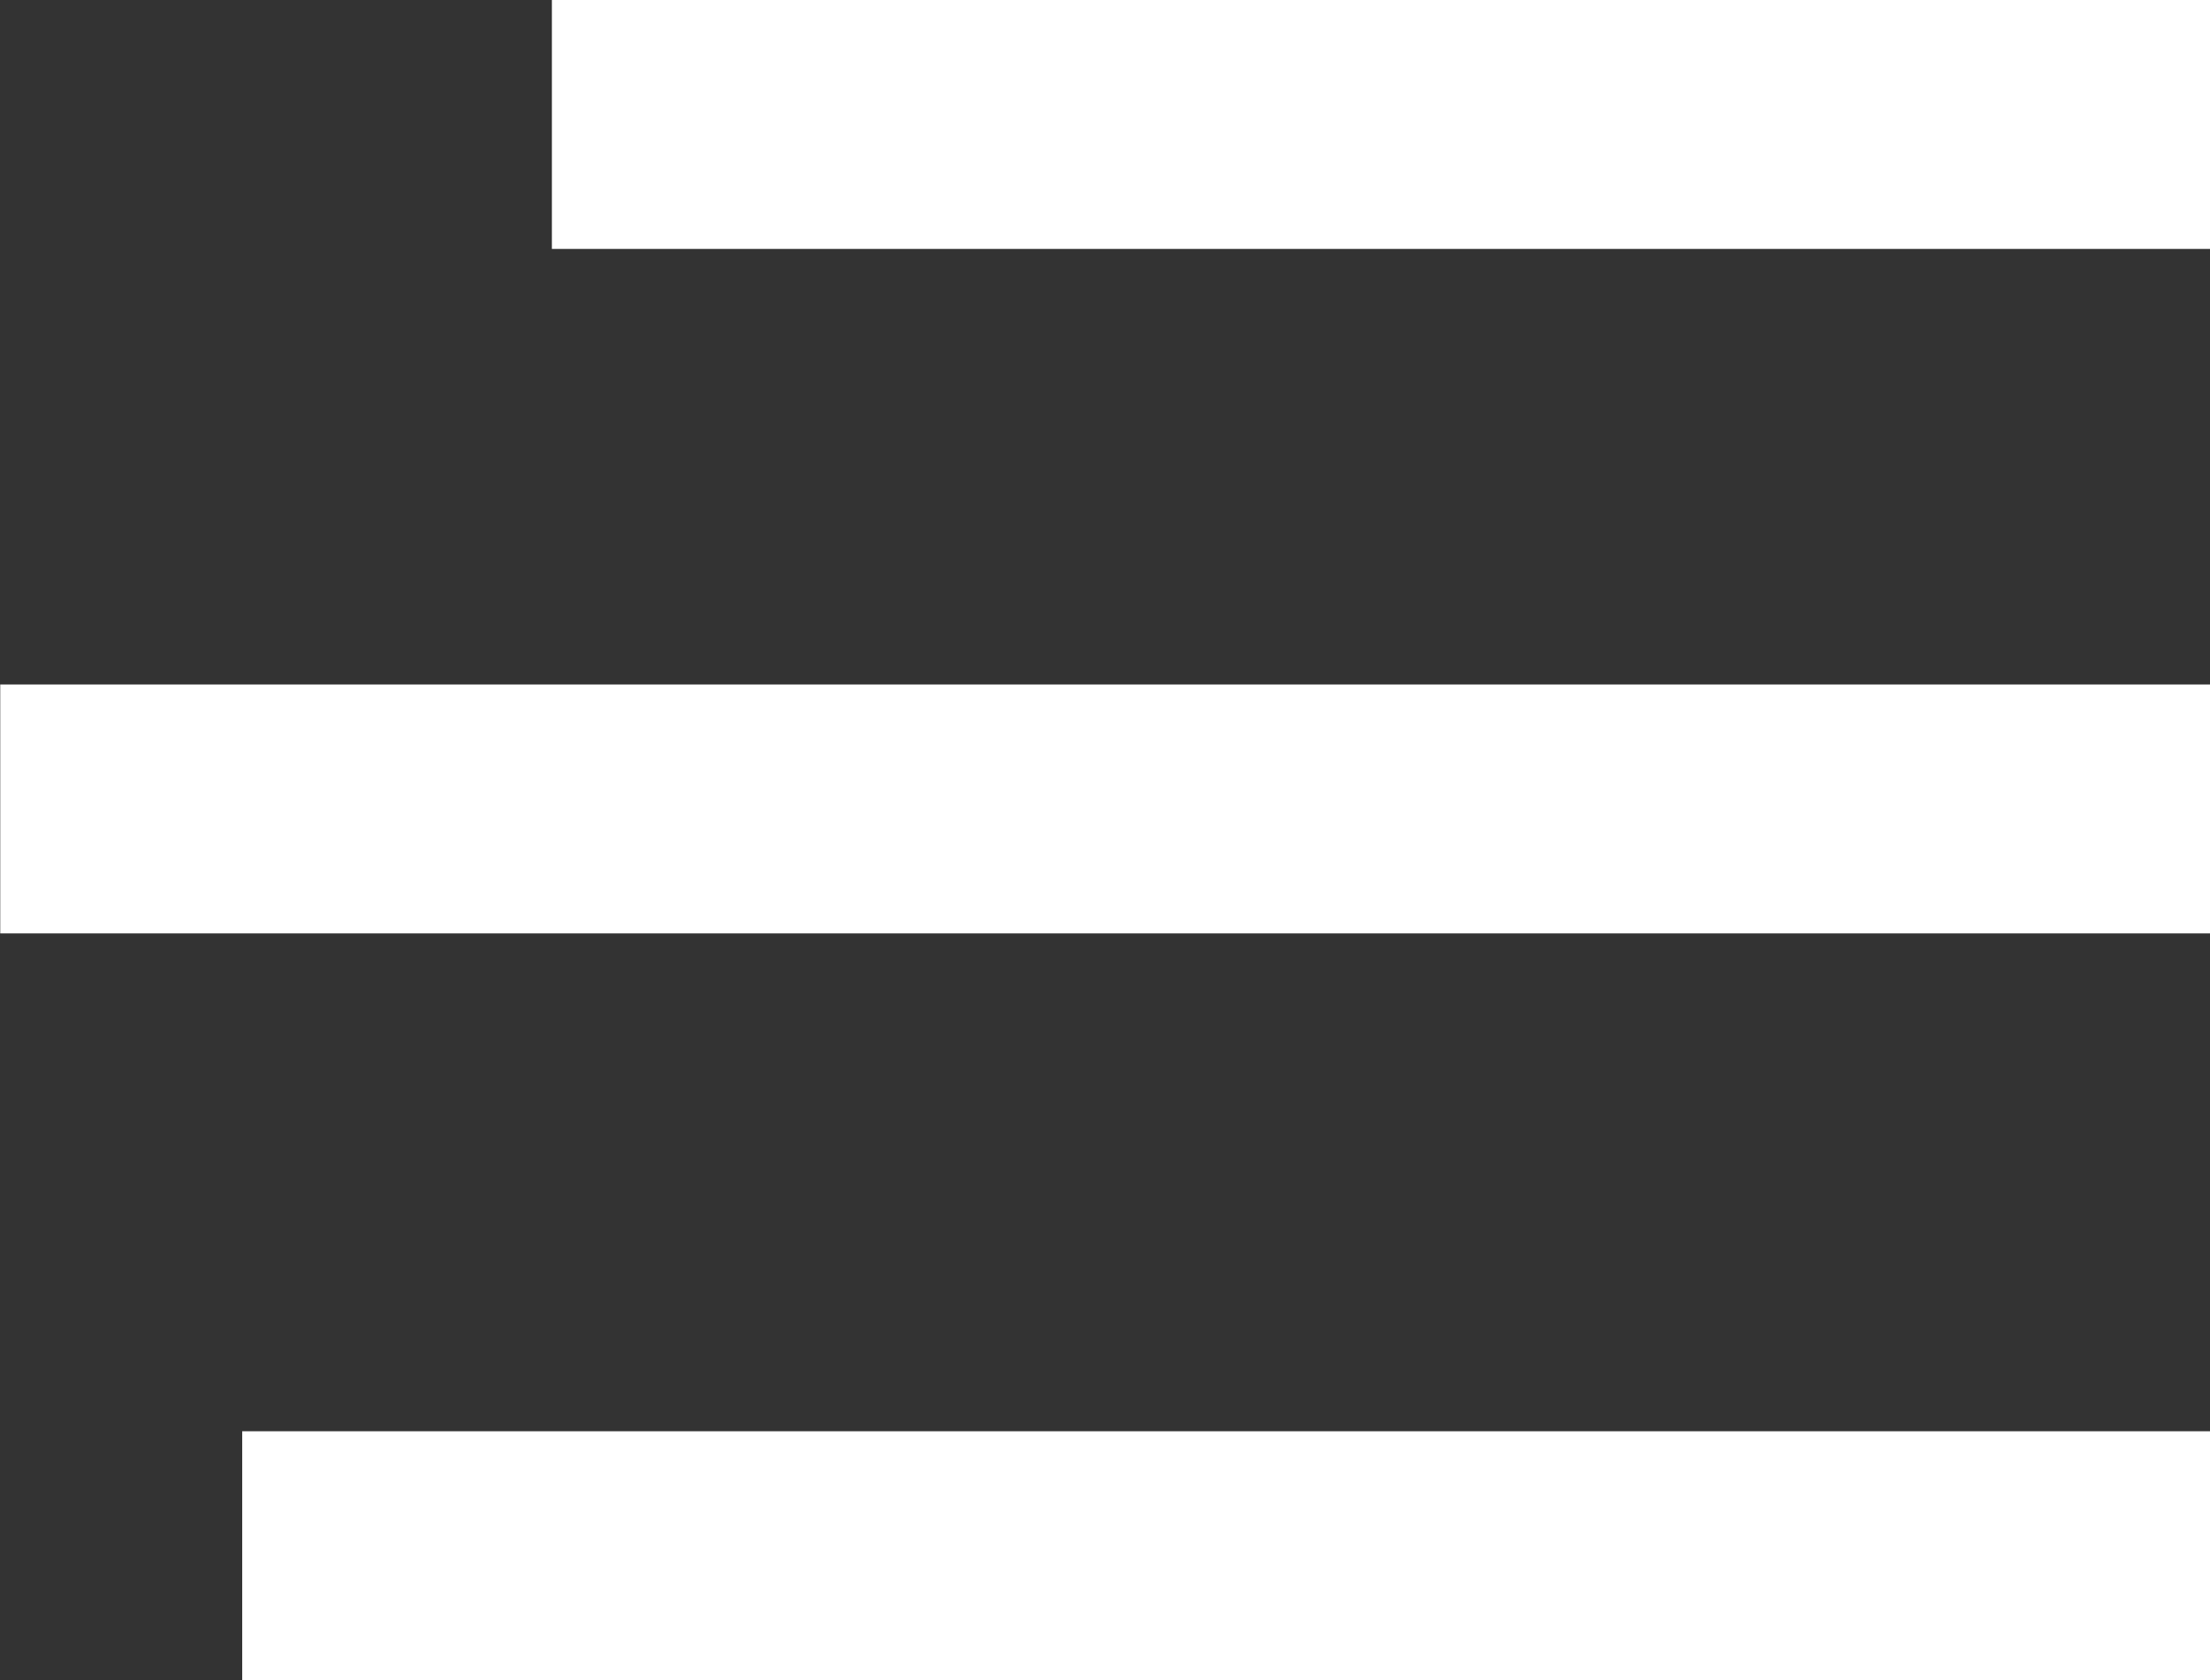 <svg xmlns="http://www.w3.org/2000/svg" width="35.504" height="27" viewBox="0 0 35.504 27"><rect x="0" y="0" width="35.504" height="27" fill="#333333" stroke="none"/><g transform="translate(34.004 0.5) rotate(180)"><path d="M-.5,1.5H-23.138" transform="rotate(-180)" fill="none" stroke="#fff" stroke-linecap="square" stroke-miterlimit="10" stroke-width="4"/><path d="M-.5,1.5H-32" transform="translate(0 -11) rotate(-180)" fill="none" stroke="#fff" stroke-linecap="square" stroke-miterlimit="10" stroke-width="4"/><path d="M-.5,1.5H-28.113" transform="translate(0 -23) rotate(-180)" fill="none" stroke="#fff" stroke-linecap="square" stroke-miterlimit="10" stroke-width="4"/></g></svg>